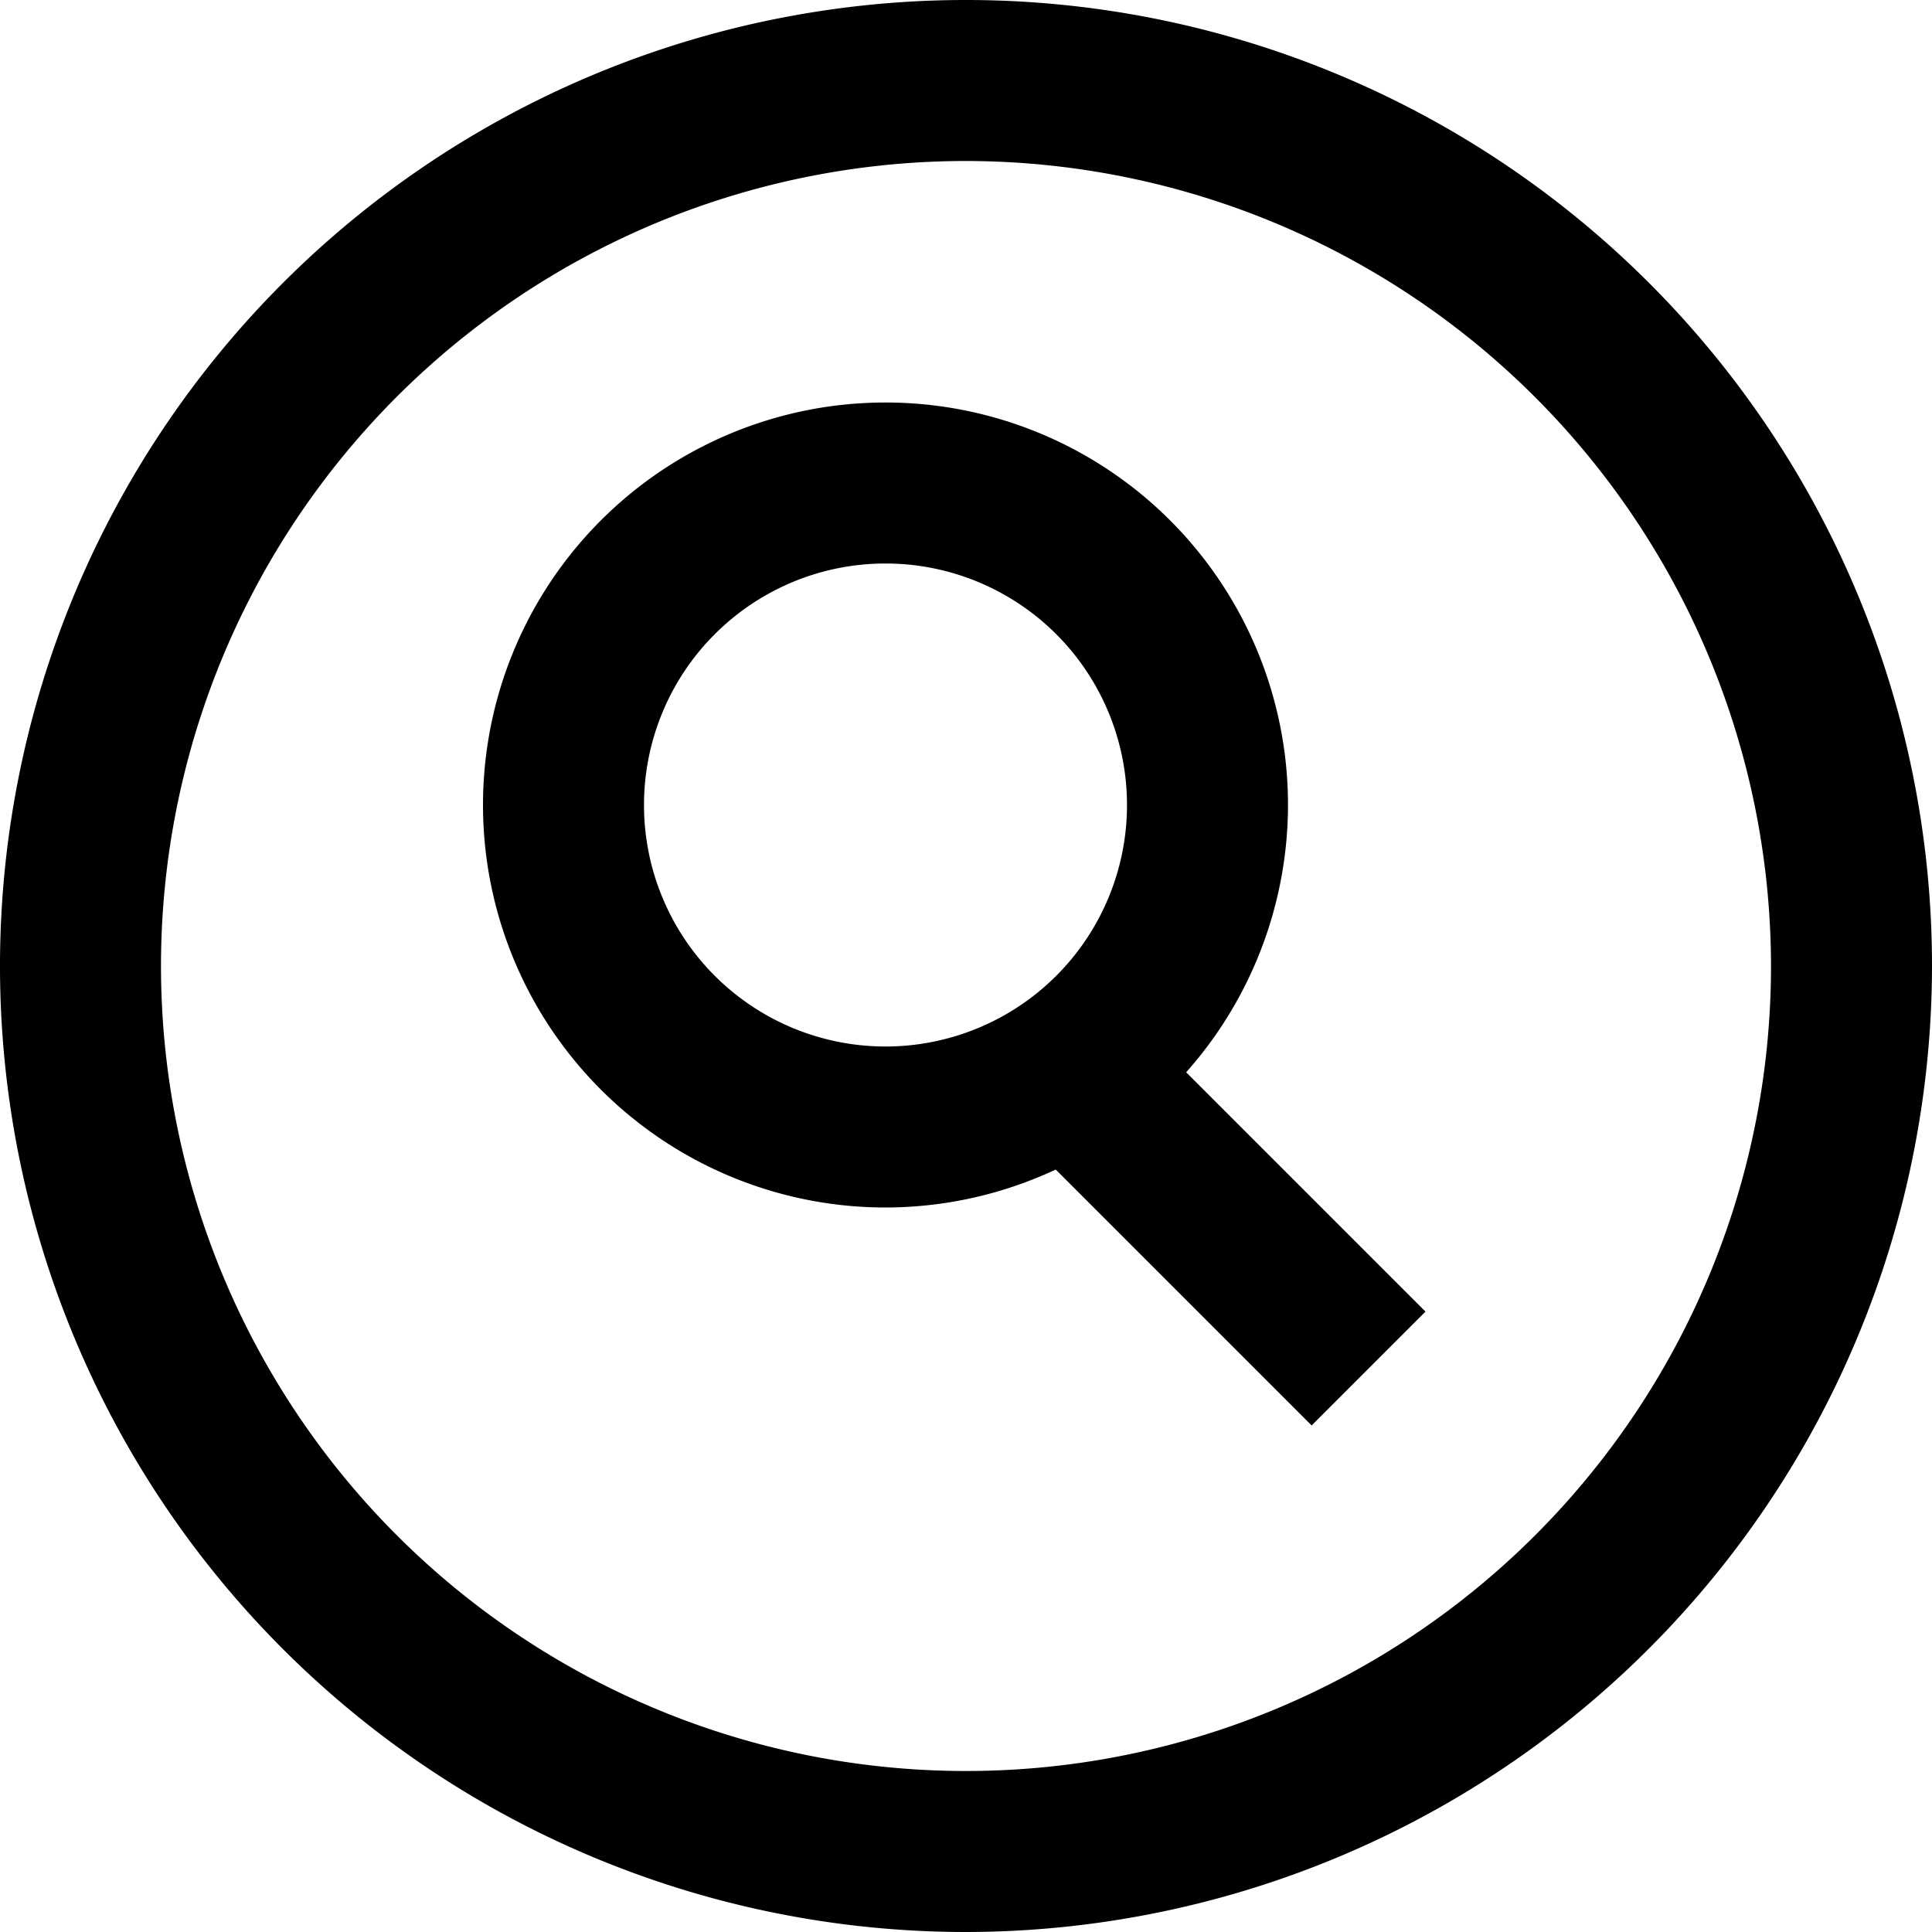 <svg xmlns="http://www.w3.org/2000/svg" viewBox="0 0 24 24"><title>33.Search</title><g id="_33.Search" data-name="33.Search"><path d="M12,24A12,12,0,1,1,24,12,12.013,12.013,0,0,1,12,24ZM12,2A10,10,0,1,0,22,12,10.011,10.011,0,0,0,12,2Z"/><path d="M11,15a5,5,0,1,1,5-5A5.006,5.006,0,0,1,11,15Zm0-8a3,3,0,1,0,3,3A3,3,0,0,0,11,7Z"/><rect x="14" y="12.172" width="2" height="5.657" transform="translate(-6.213 15) rotate(-45)"/></g></svg>